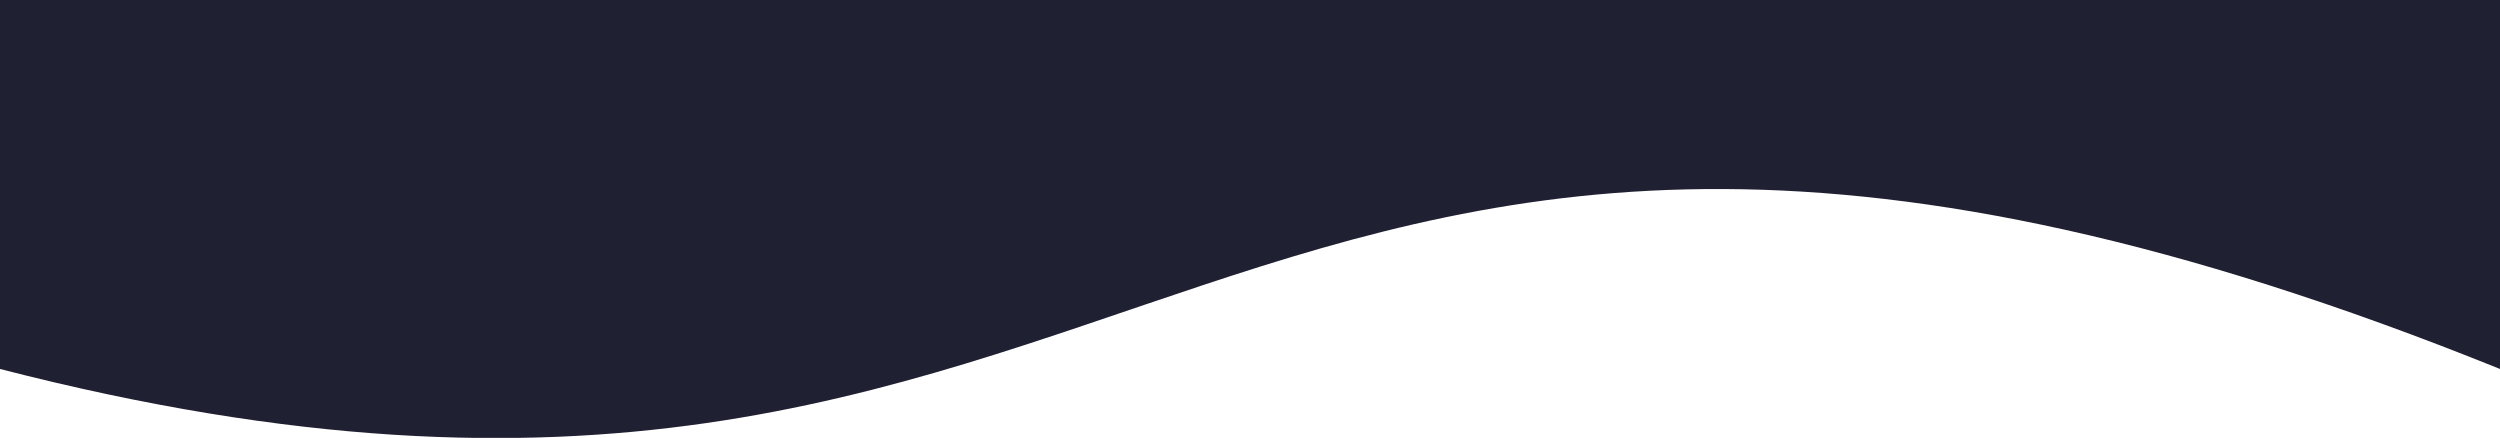 <?xml version="1.0" encoding="utf-8"?>
<!-- Generator: Adobe Illustrator 26.5.0, SVG Export Plug-In . SVG Version: 6.00 Build 0)  -->
<svg version="1.1" id="Capa_1" xmlns="http://www.w3.org/2000/svg" xmlns:xlink="http://www.w3.org/1999/xlink" x="0px" y="0px"
	 viewBox="0 0 682.3 119.5" style="enable-background:new 0 0 682.3 119.5;" xml:space="preserve">
<style type="text/css">
	.st0{fill-rule:evenodd;clip-rule:evenodd;fill:#202033;}
</style>
<g>
	<path class="st0" d="M0,0h682.3v100.7c-357-144.1-359.6,83.1-682.3,0V0L0,0L0,0z"/>
</g>
</svg>
